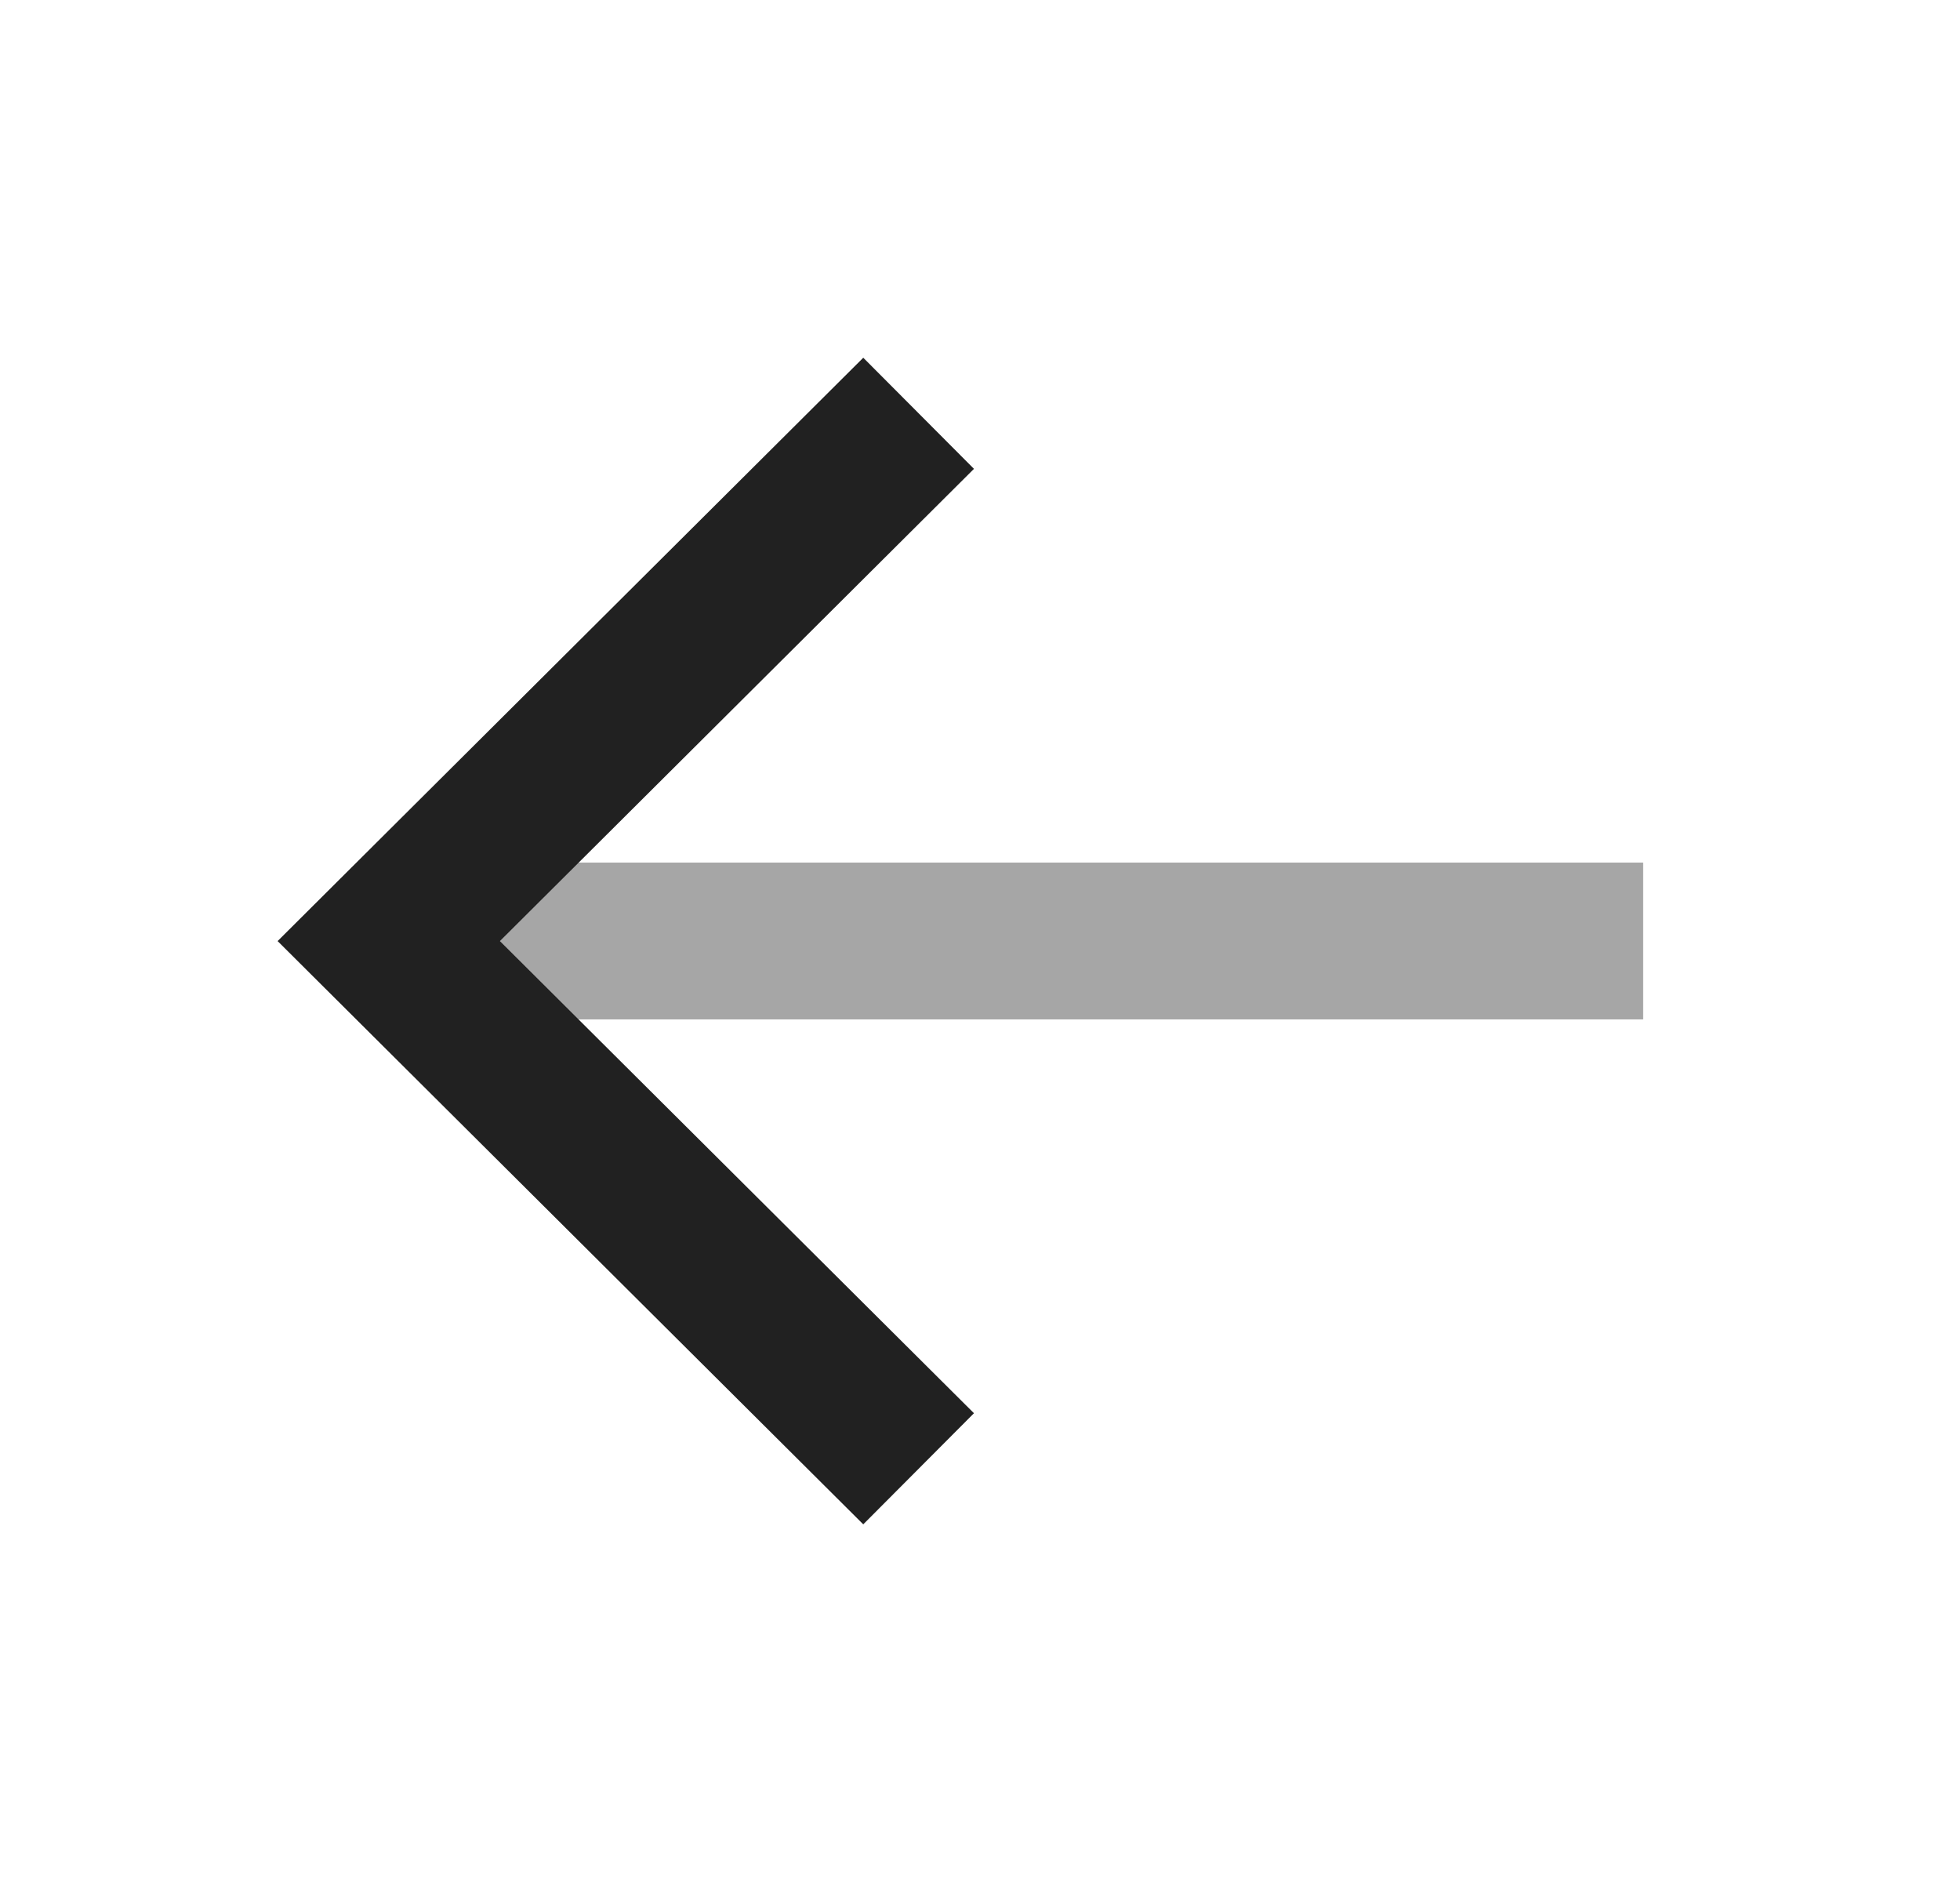 <svg width="25" height="24" viewBox="0 0 25 24" fill="none" xmlns="http://www.w3.org/2000/svg">
<path opacity="0.4" fill-rule="evenodd" clip-rule="evenodd" d="M20.959 13L4.559 13L4.559 11L20.959 11L20.959 13Z" fill="#212121"/>
<path fill-rule="evenodd" clip-rule="evenodd" d="M12.423 5.979L6.376 12.001L12.423 18.022L11.011 19.439L3.541 12.001L11.011 4.562L12.423 5.979Z" fill="#212121"/>
</svg>
